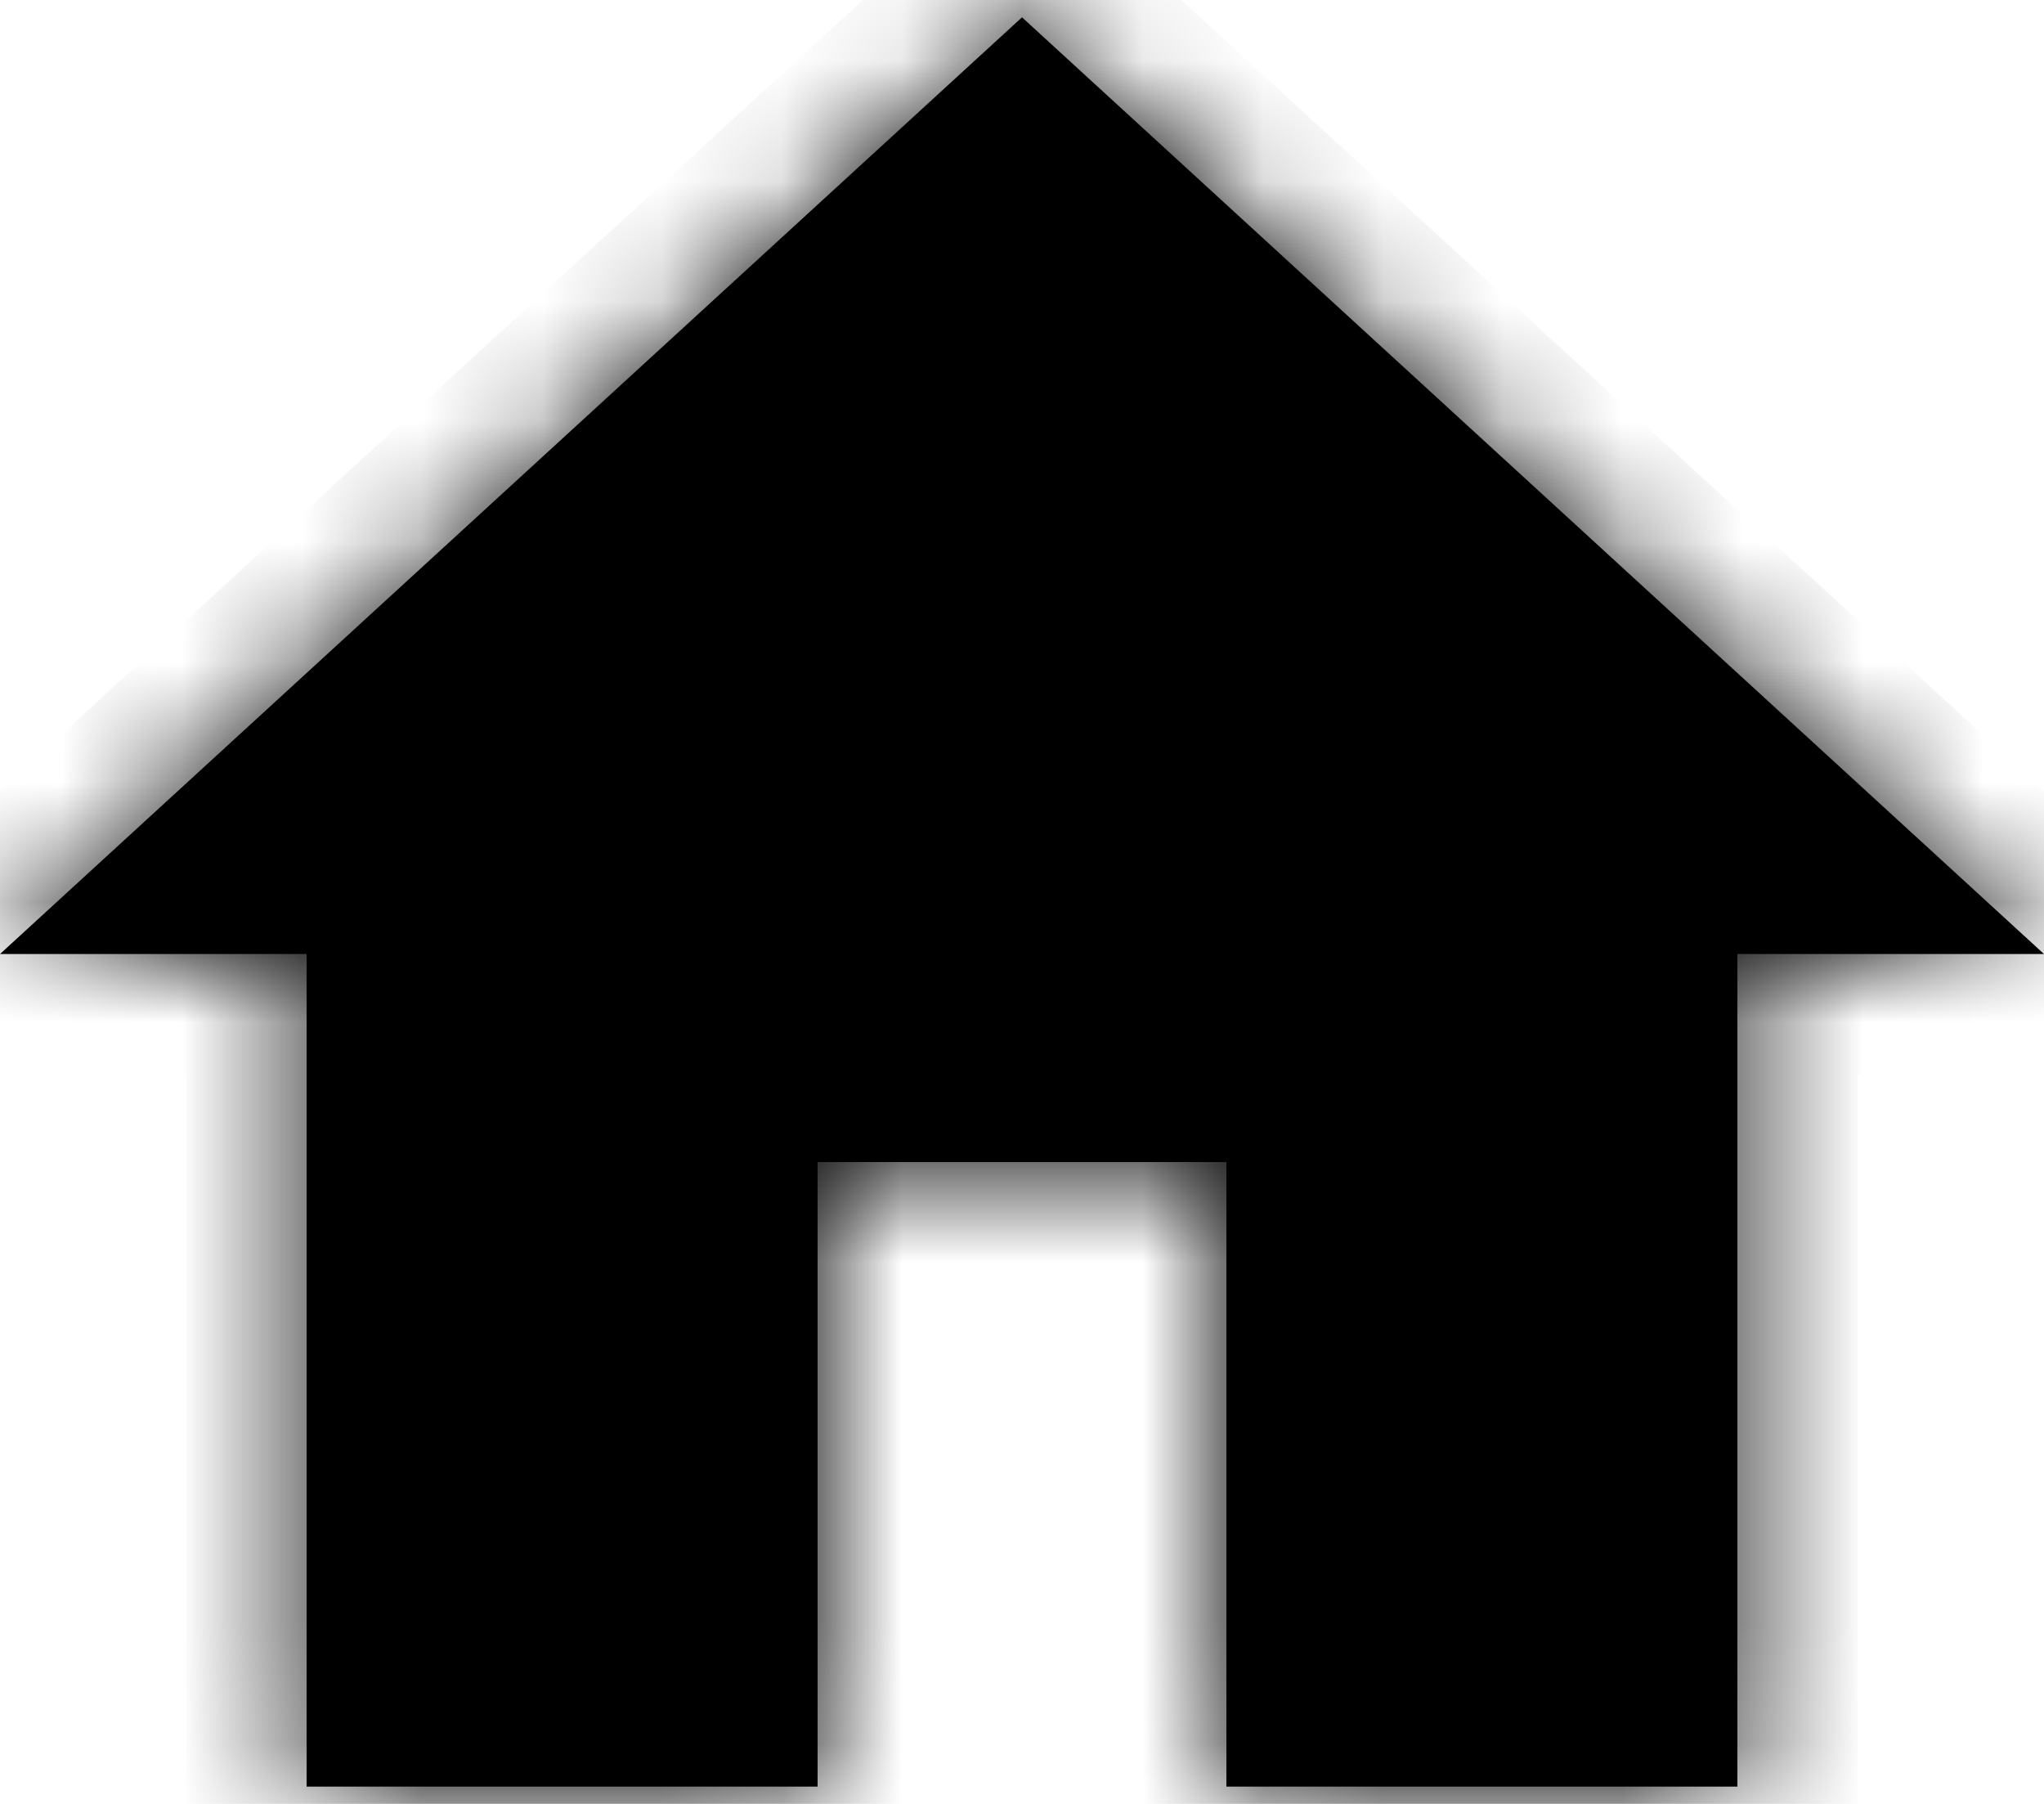 ﻿<?xml version="1.0" encoding="utf-8"?>
<svg version="1.1" xmlns:xlink="http://www.w3.org/1999/xlink" width="17px" height="15px" xmlns="http://www.w3.org/2000/svg">
  <defs>
    <mask fill="white" id="clip194">
      <path d="M 2.55 14.856  L 6.8 14.856  L 6.8 9.663  L 10.2 9.663  L 10.2 14.856  L 14.45 14.856  L 14.45 7.933  L 17 7.933  L 8.5 0.144  L 0 7.933  L 2.55 7.933  L 2.55 14.856  Z " fill-rule="evenodd" />
    </mask>
  </defs>
  <g transform="matrix(1 0 0 1 -617 -3365 )">
    <path d="M 2.55 14.856  L 6.8 14.856  L 6.8 9.663  L 10.2 9.663  L 10.2 14.856  L 14.45 14.856  L 14.45 7.933  L 17 7.933  L 8.5 0.144  L 0 7.933  L 2.55 7.933  L 2.55 14.856  Z " fill-rule="nonzero" fill="#000000" stroke="none" transform="matrix(1 0 0 1 617 3365 )" />
    <path d="M 2.55 14.856  L 6.8 14.856  L 6.8 9.663  L 10.2 9.663  L 10.2 14.856  L 14.45 14.856  L 14.45 7.933  L 17 7.933  L 8.5 0.144  L 0 7.933  L 2.55 7.933  L 2.55 14.856  Z " stroke-width="2" stroke="#000000" fill="none" transform="matrix(1 0 0 1 617 3365 )" mask="url(#clip194)" />
  </g>
</svg>